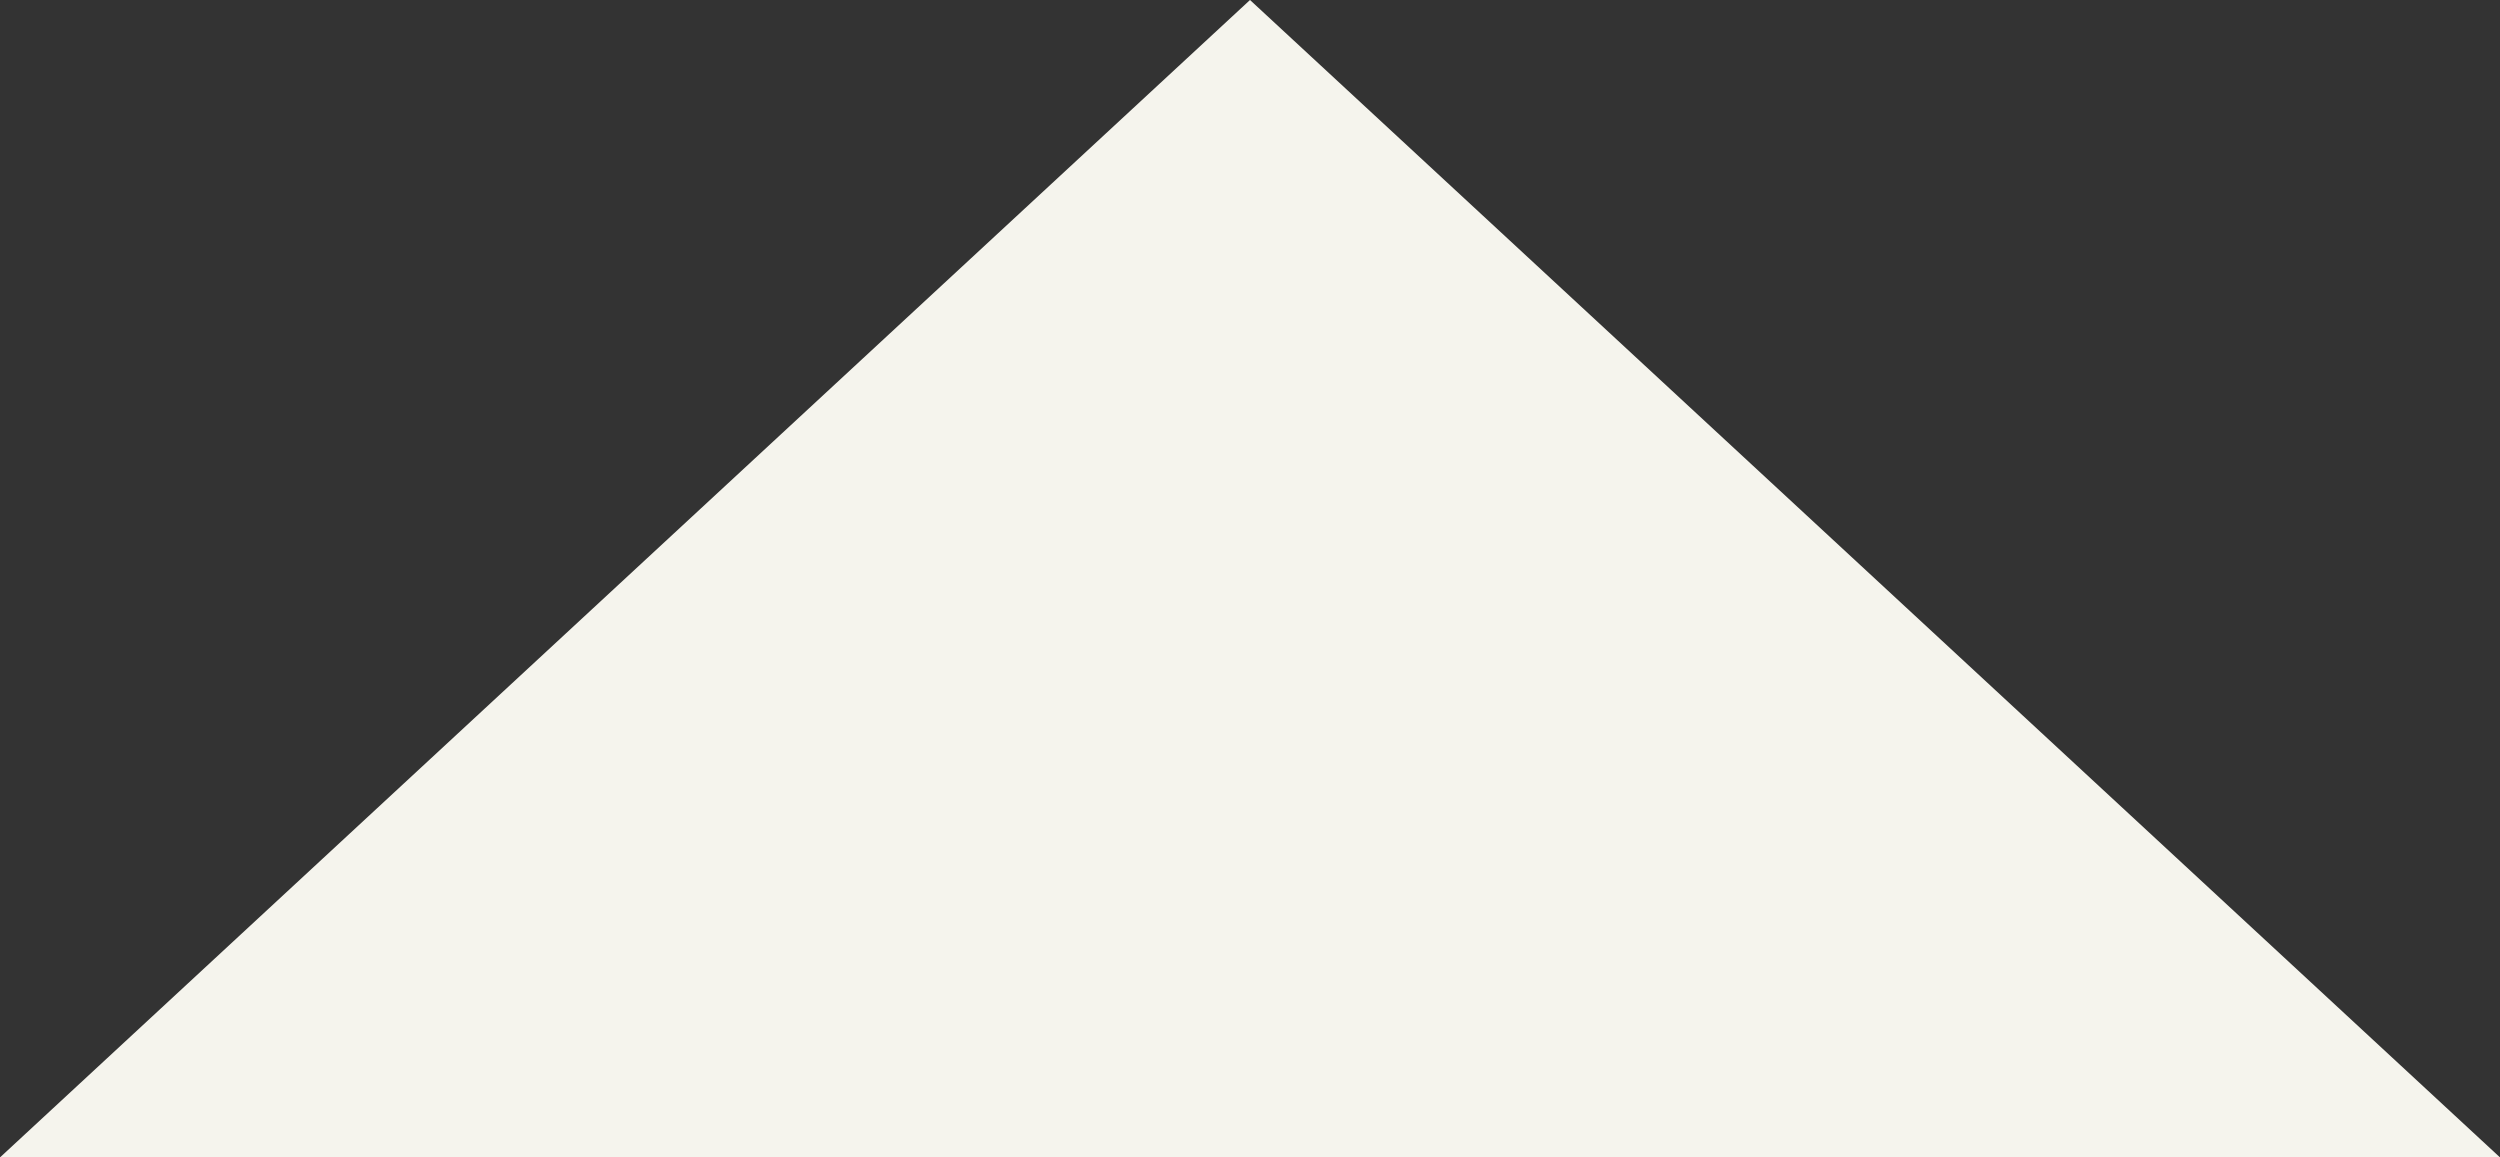 <svg xmlns="http://www.w3.org/2000/svg" width="54" height="25" viewBox="0 0 54 25">
  <rect x="0" y="0" width="54" height="25" fill="#333333" stroke="none"/>
  <path id="Polygon_1" data-name="Polygon 1" d="M27,0,54,25H0Z" fill="#f5f4ed"/>
</svg>
